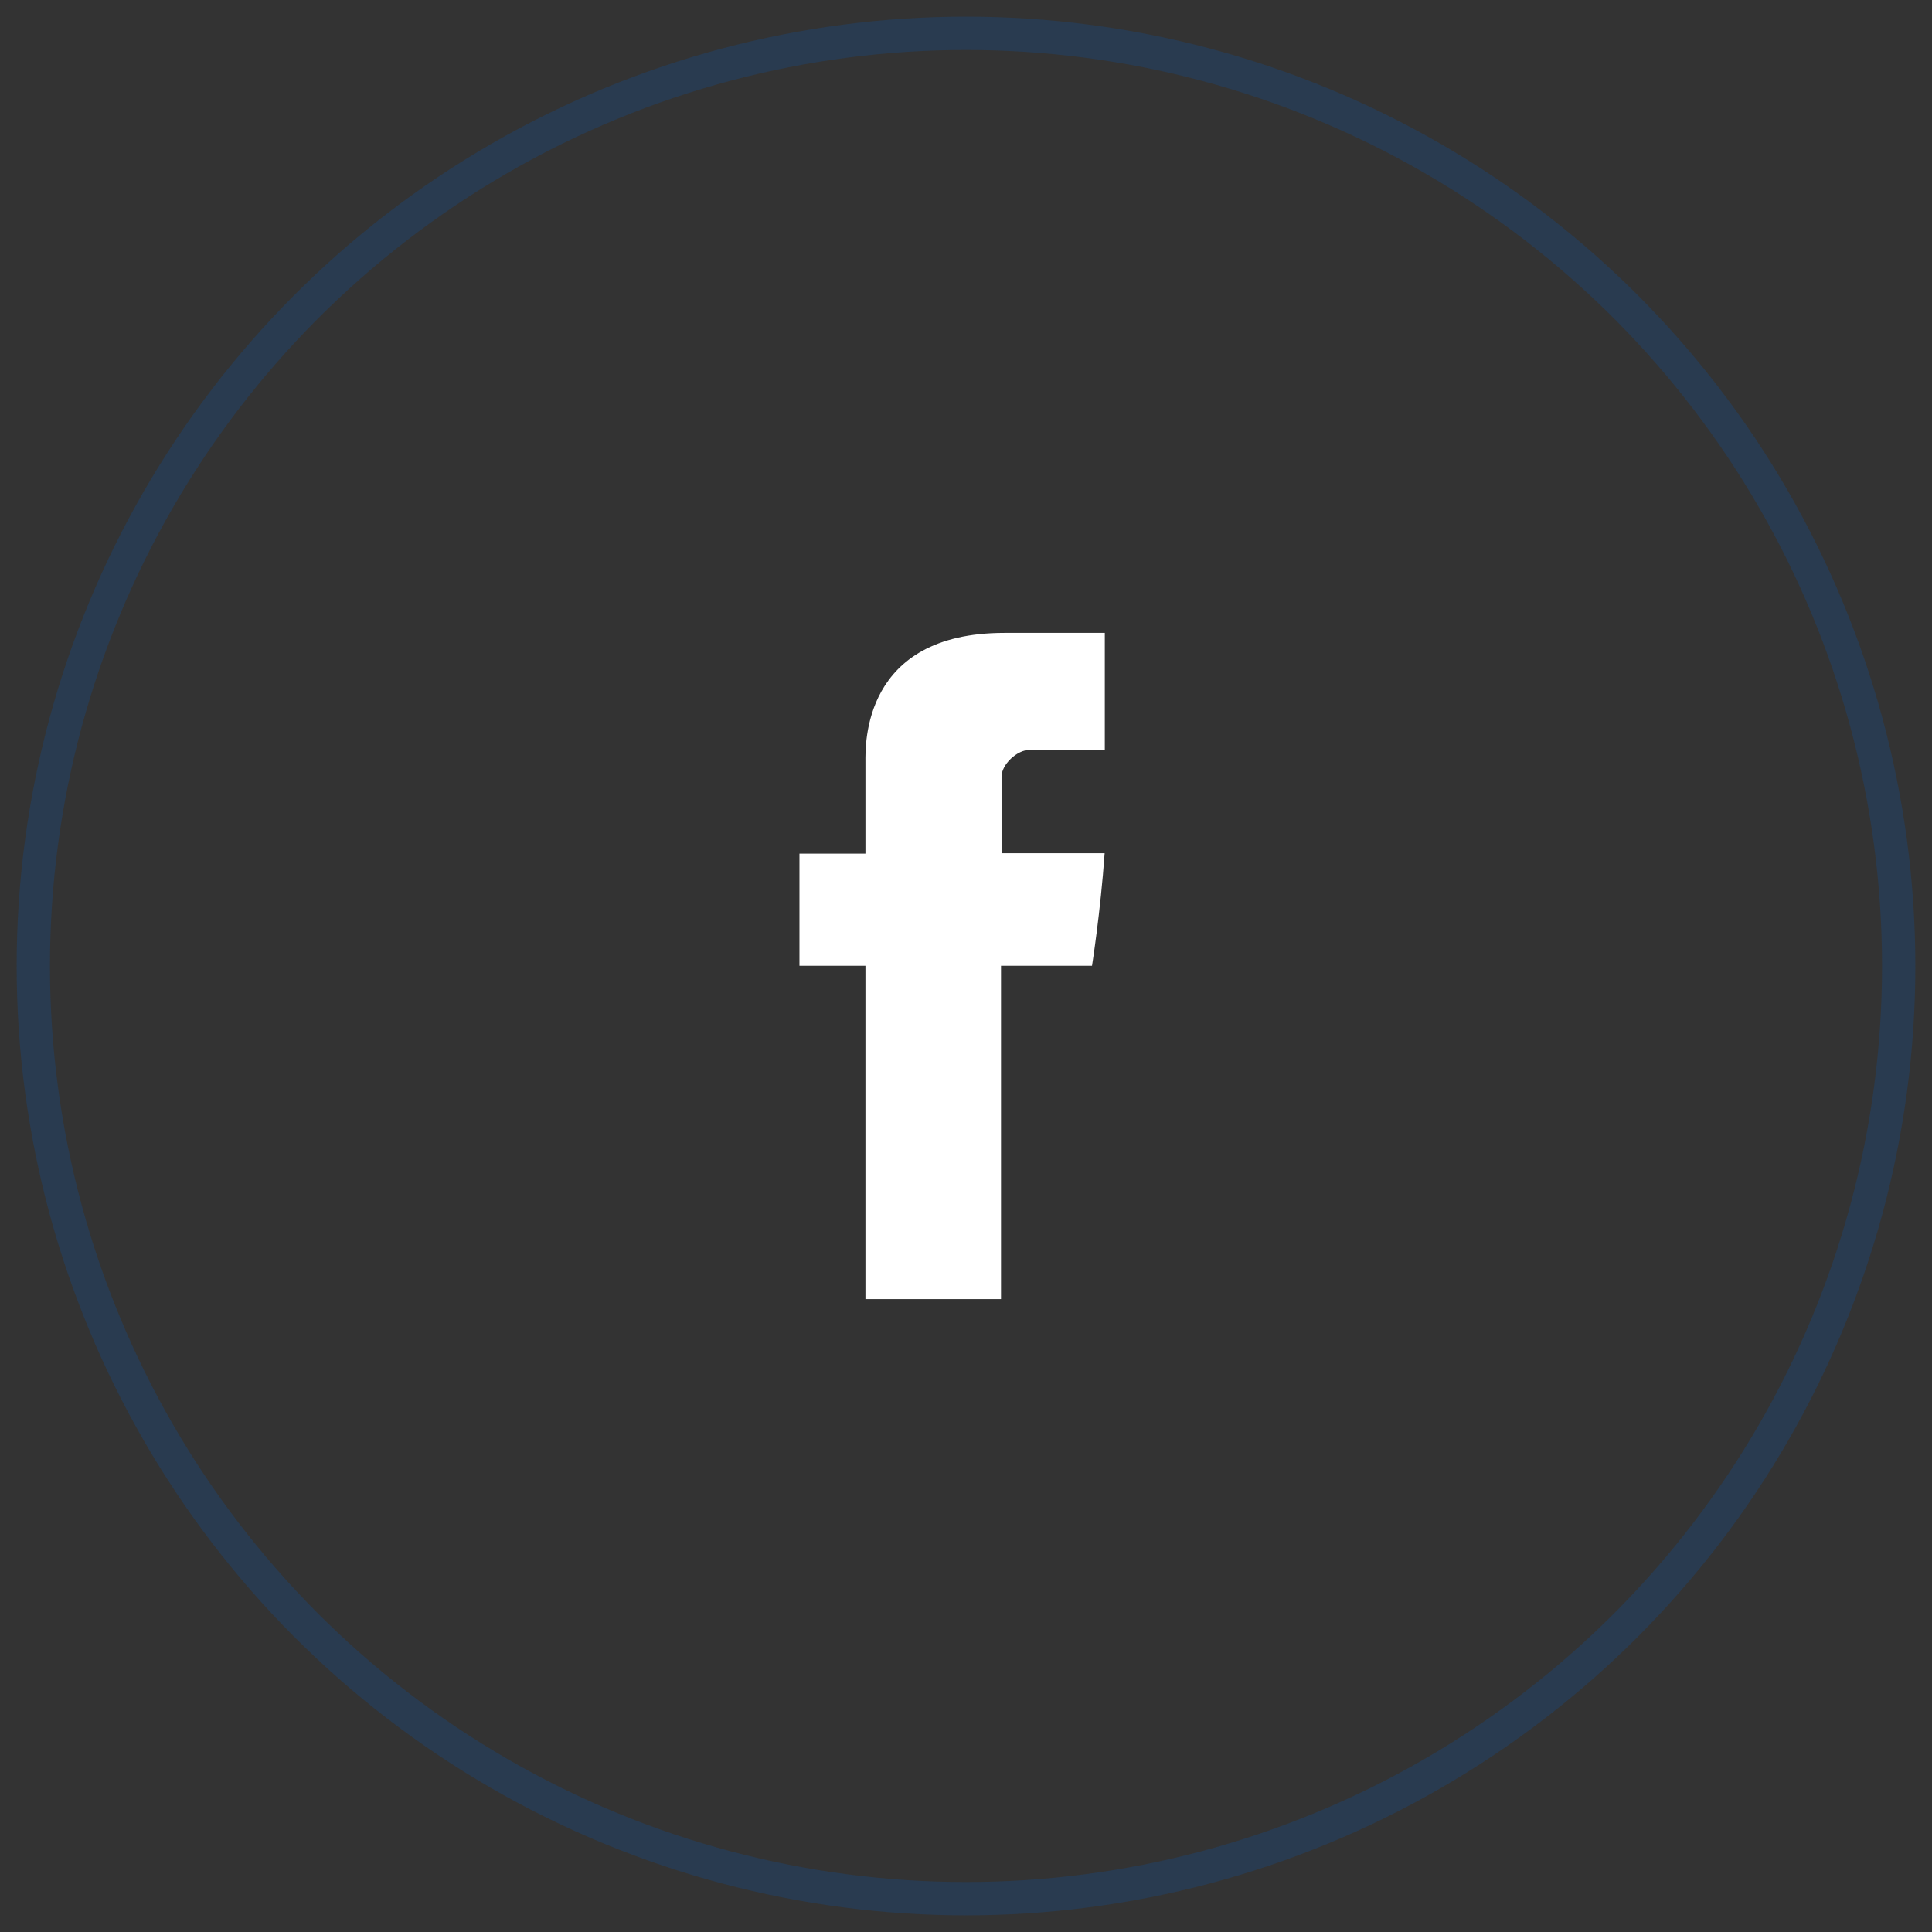 <?xml version="1.0" encoding="UTF-8"?>
<svg width="58px" height="58px" viewBox="0 0 58 58" version="1.1" xmlns="http://www.w3.org/2000/svg" xmlns:xlink="http://www.w3.org/1999/xlink">
    <rect x="0" y="0" width="58" height="58" fill="#333333" stroke="none"/>
    <!-- Generator: Sketch 52.6 (67491) - http://www.bohemiancoding.com/sketch -->
    <title>facebook</title>
    <desc>Created with Sketch.</desc>
    <g id="Page-1" stroke="none" stroke-width="1" fill="none" fill-rule="evenodd">
        <g id="individuals" transform="translate(-1496, -1120)">
            <g id="facebook" transform="translate(1497, 1121)">
                <path d="M24.981,21.873 C24.981,22.377 24.981,24.627 24.981,24.627 L23,24.627 L23,27.994 L24.981,27.994 L24.981,38 L29.051,38 L29.051,27.994 L31.783,27.994 C31.783,27.994 32.038,26.38 32.162,24.615 C31.807,24.615 29.067,24.615 29.067,24.615 C29.067,24.615 29.067,22.656 29.067,22.312 C29.067,21.968 29.511,21.505 29.949,21.505 C30.387,21.505 31.311,21.505 32.167,21.505 C32.167,21.047 32.167,19.463 32.167,18 C31.024,18 29.724,18 29.152,18 C24.881,18 24.981,21.37 24.981,21.873 Z" id="Facebook" fill="#FFFFFF" fill-rule="nonzero"></path>
                <circle id="Oval-8" stroke="#005CC7" opacity="0.2" cx="28" cy="28" r="28"></circle>
            </g>
        </g>
    </g>
</svg>